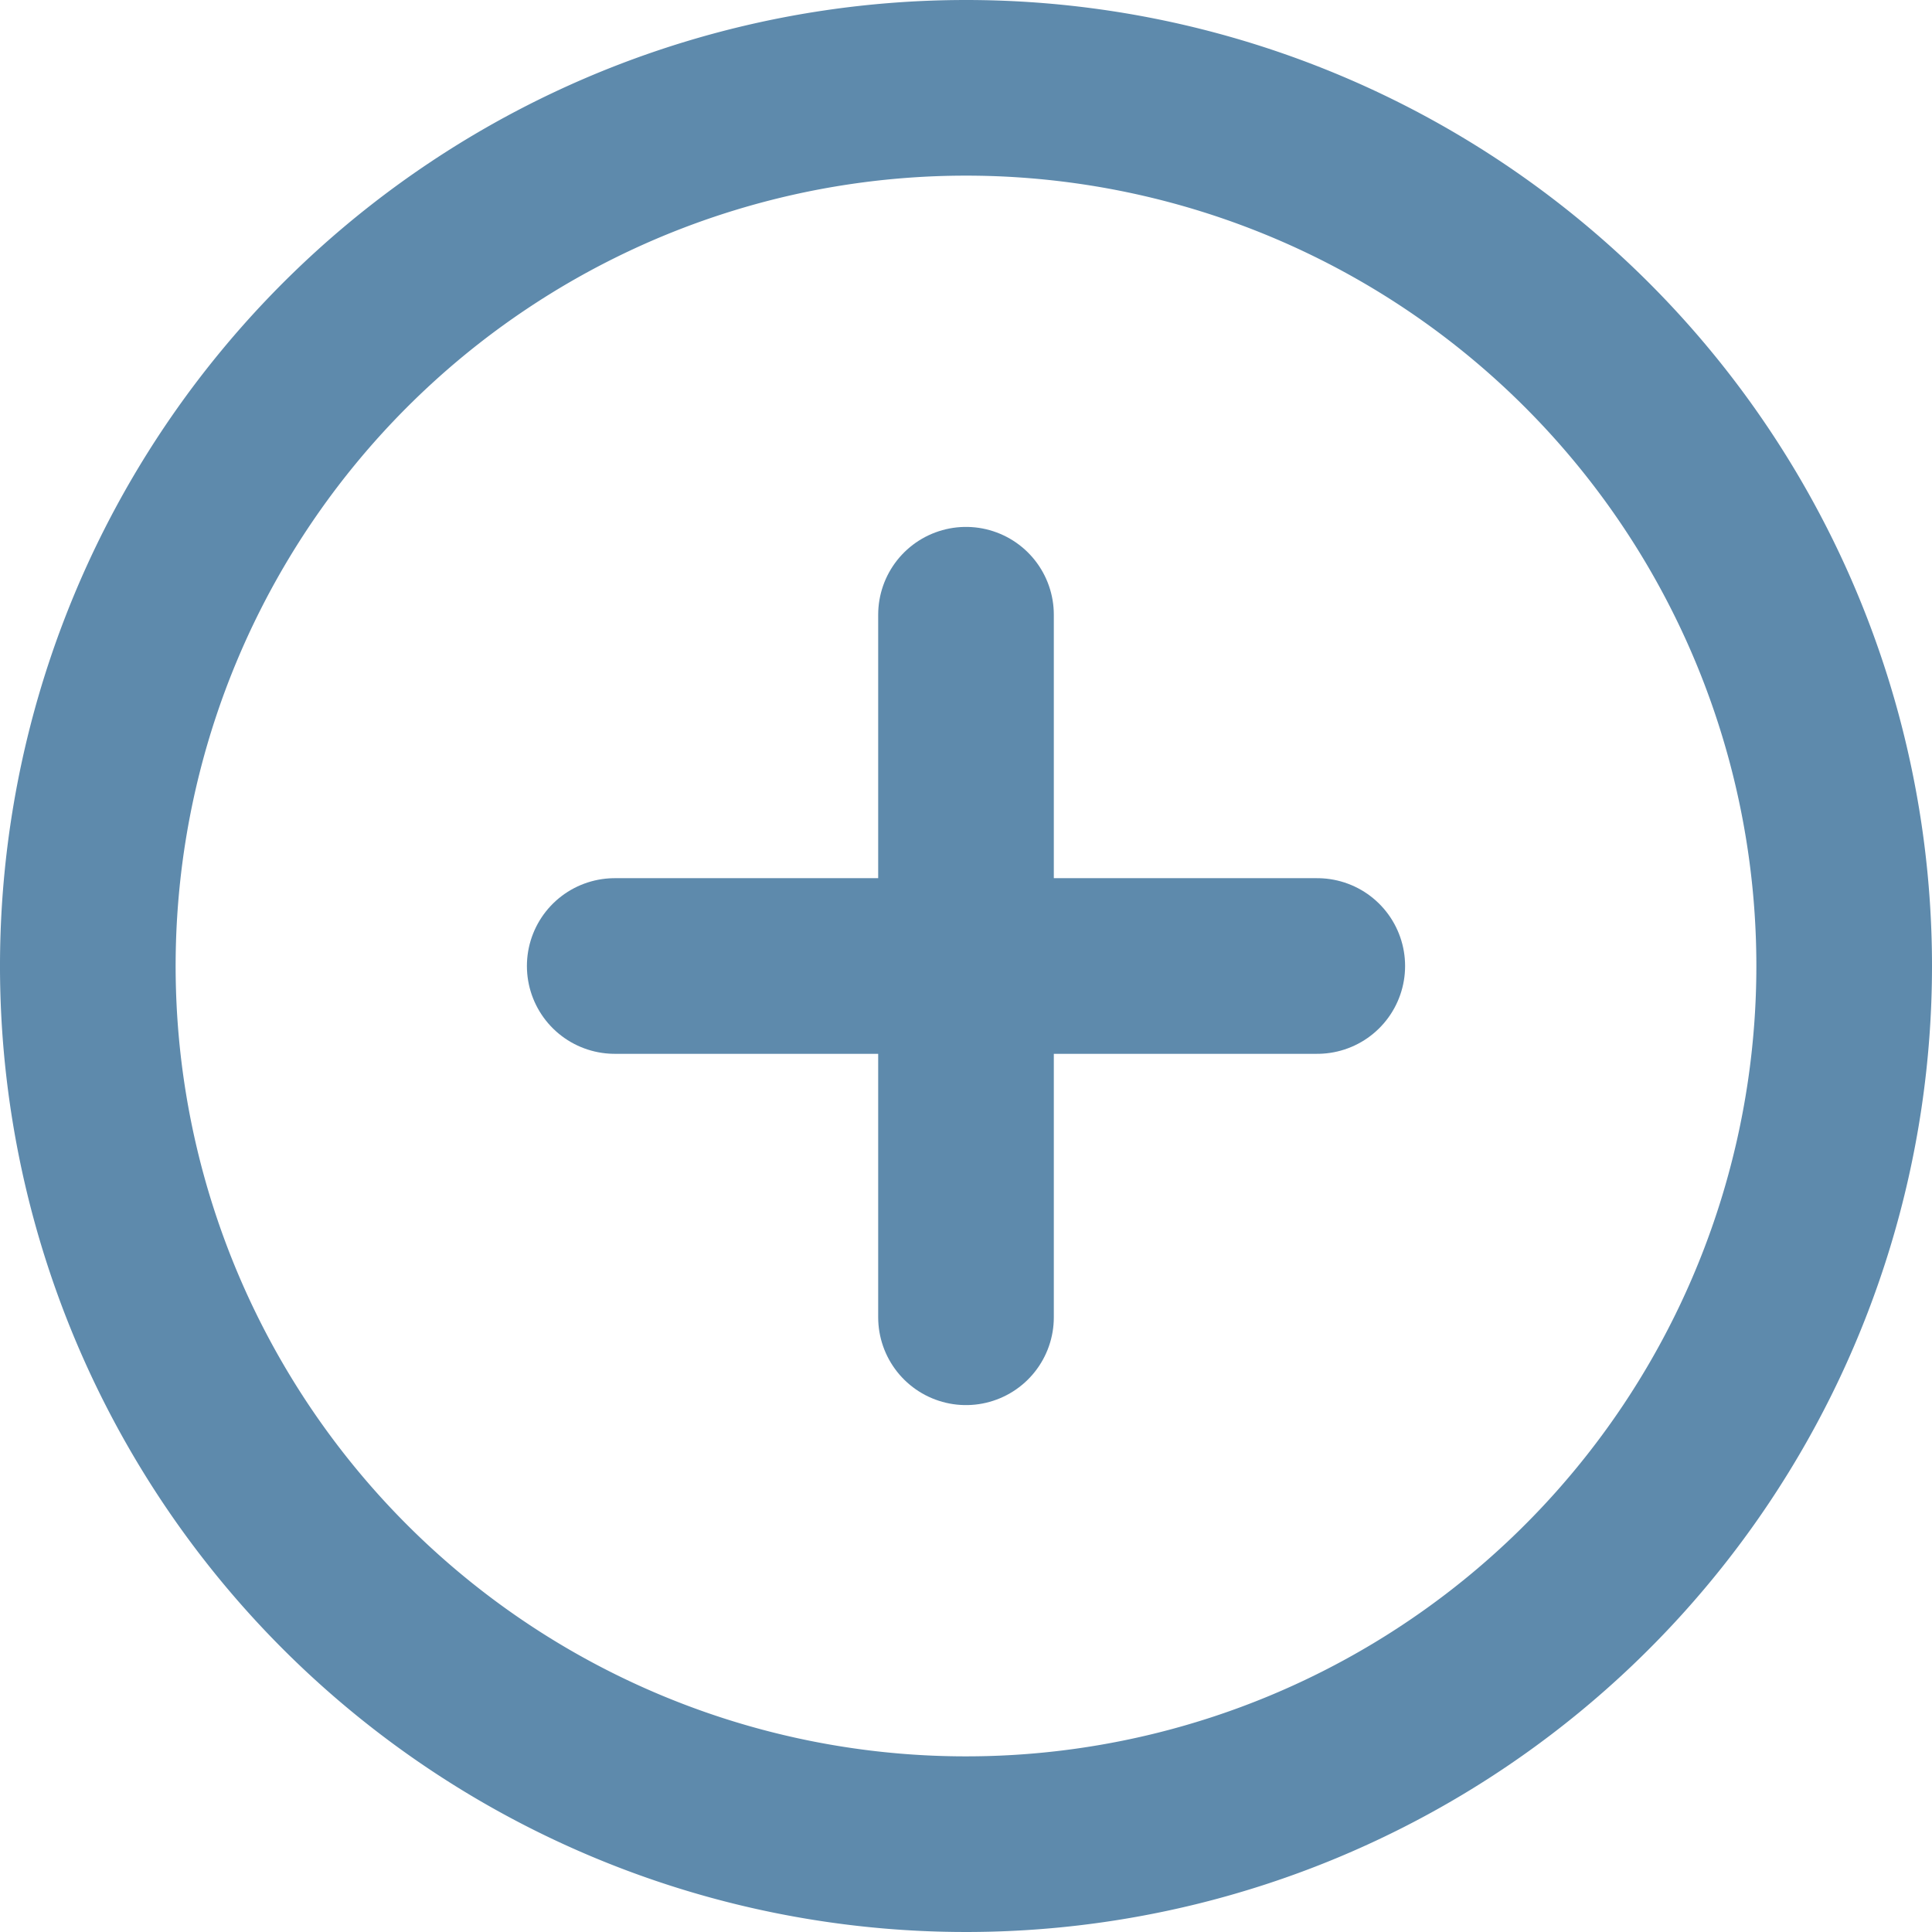 <svg xmlns="http://www.w3.org/2000/svg" width="33" height="33" viewBox="0 0 33 33">
  <g id="Icon_feather-plus-circle" data-name="Icon feather-plus-circle" transform="translate(-1.5 -1.5)">
    <path id="Path_438" data-name="Path 438" d="M33,18A15,15,0,1,1,18,3,15,15,0,0,1,33,18Z" fill="none" stroke="#5e8aac" stroke-linecap="round" stroke-linejoin="round" stroke-width="3"/>
    <path id="Path_439" data-name="Path 439" d="M18,12V24" fill="none" stroke="#5e8aac" stroke-linecap="round" stroke-linejoin="round" stroke-width="3"/>
    <path id="Path_440" data-name="Path 440" d="M12,18H24" fill="none" stroke="#5e8aac" stroke-linecap="round" stroke-linejoin="round" stroke-width="3"/>
  </g>
</svg>
